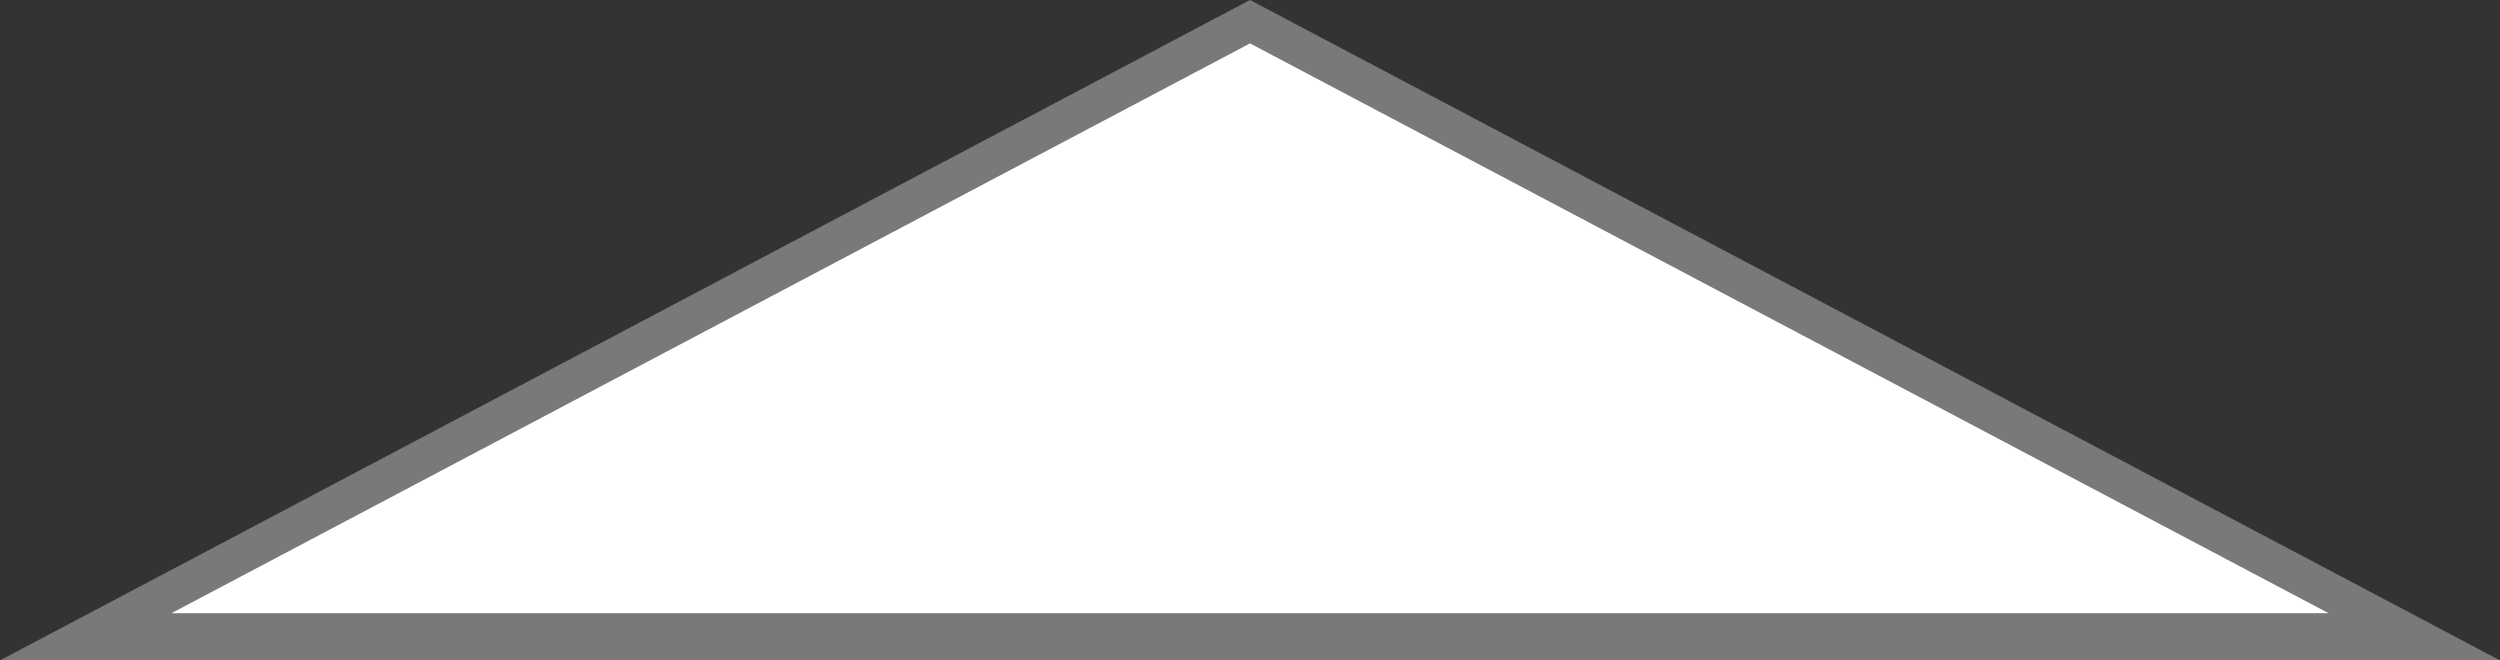 ﻿<?xml version="1.0" encoding="utf-8"?>
<svg version="1.1" xmlns:xlink="http://www.w3.org/1999/xlink" width="53px" height="14px" xmlns="http://www.w3.org/2000/svg">
  <rect width="100%" height="100%" fill="#333333" stroke="none"/>
  <g transform="matrix(1 0 0 1 -1092 -536 )">
    <path d="M 1093.817 549.5  L 1118.5 536.46  L 1143.183 549.5  L 1093.817 549.5  Z " fill-rule="nonzero" fill="#ffffff" stroke="none" />
    <path d="M 1092 550  L 1118.5 536  L 1145 550  L 1092 550  Z M 1118.5 536.92  L 1095.634 549  L 1141.366 549  L 1118.5 536.92  Z " fill-rule="nonzero" fill="#797979" stroke="none" />
  </g>
</svg>